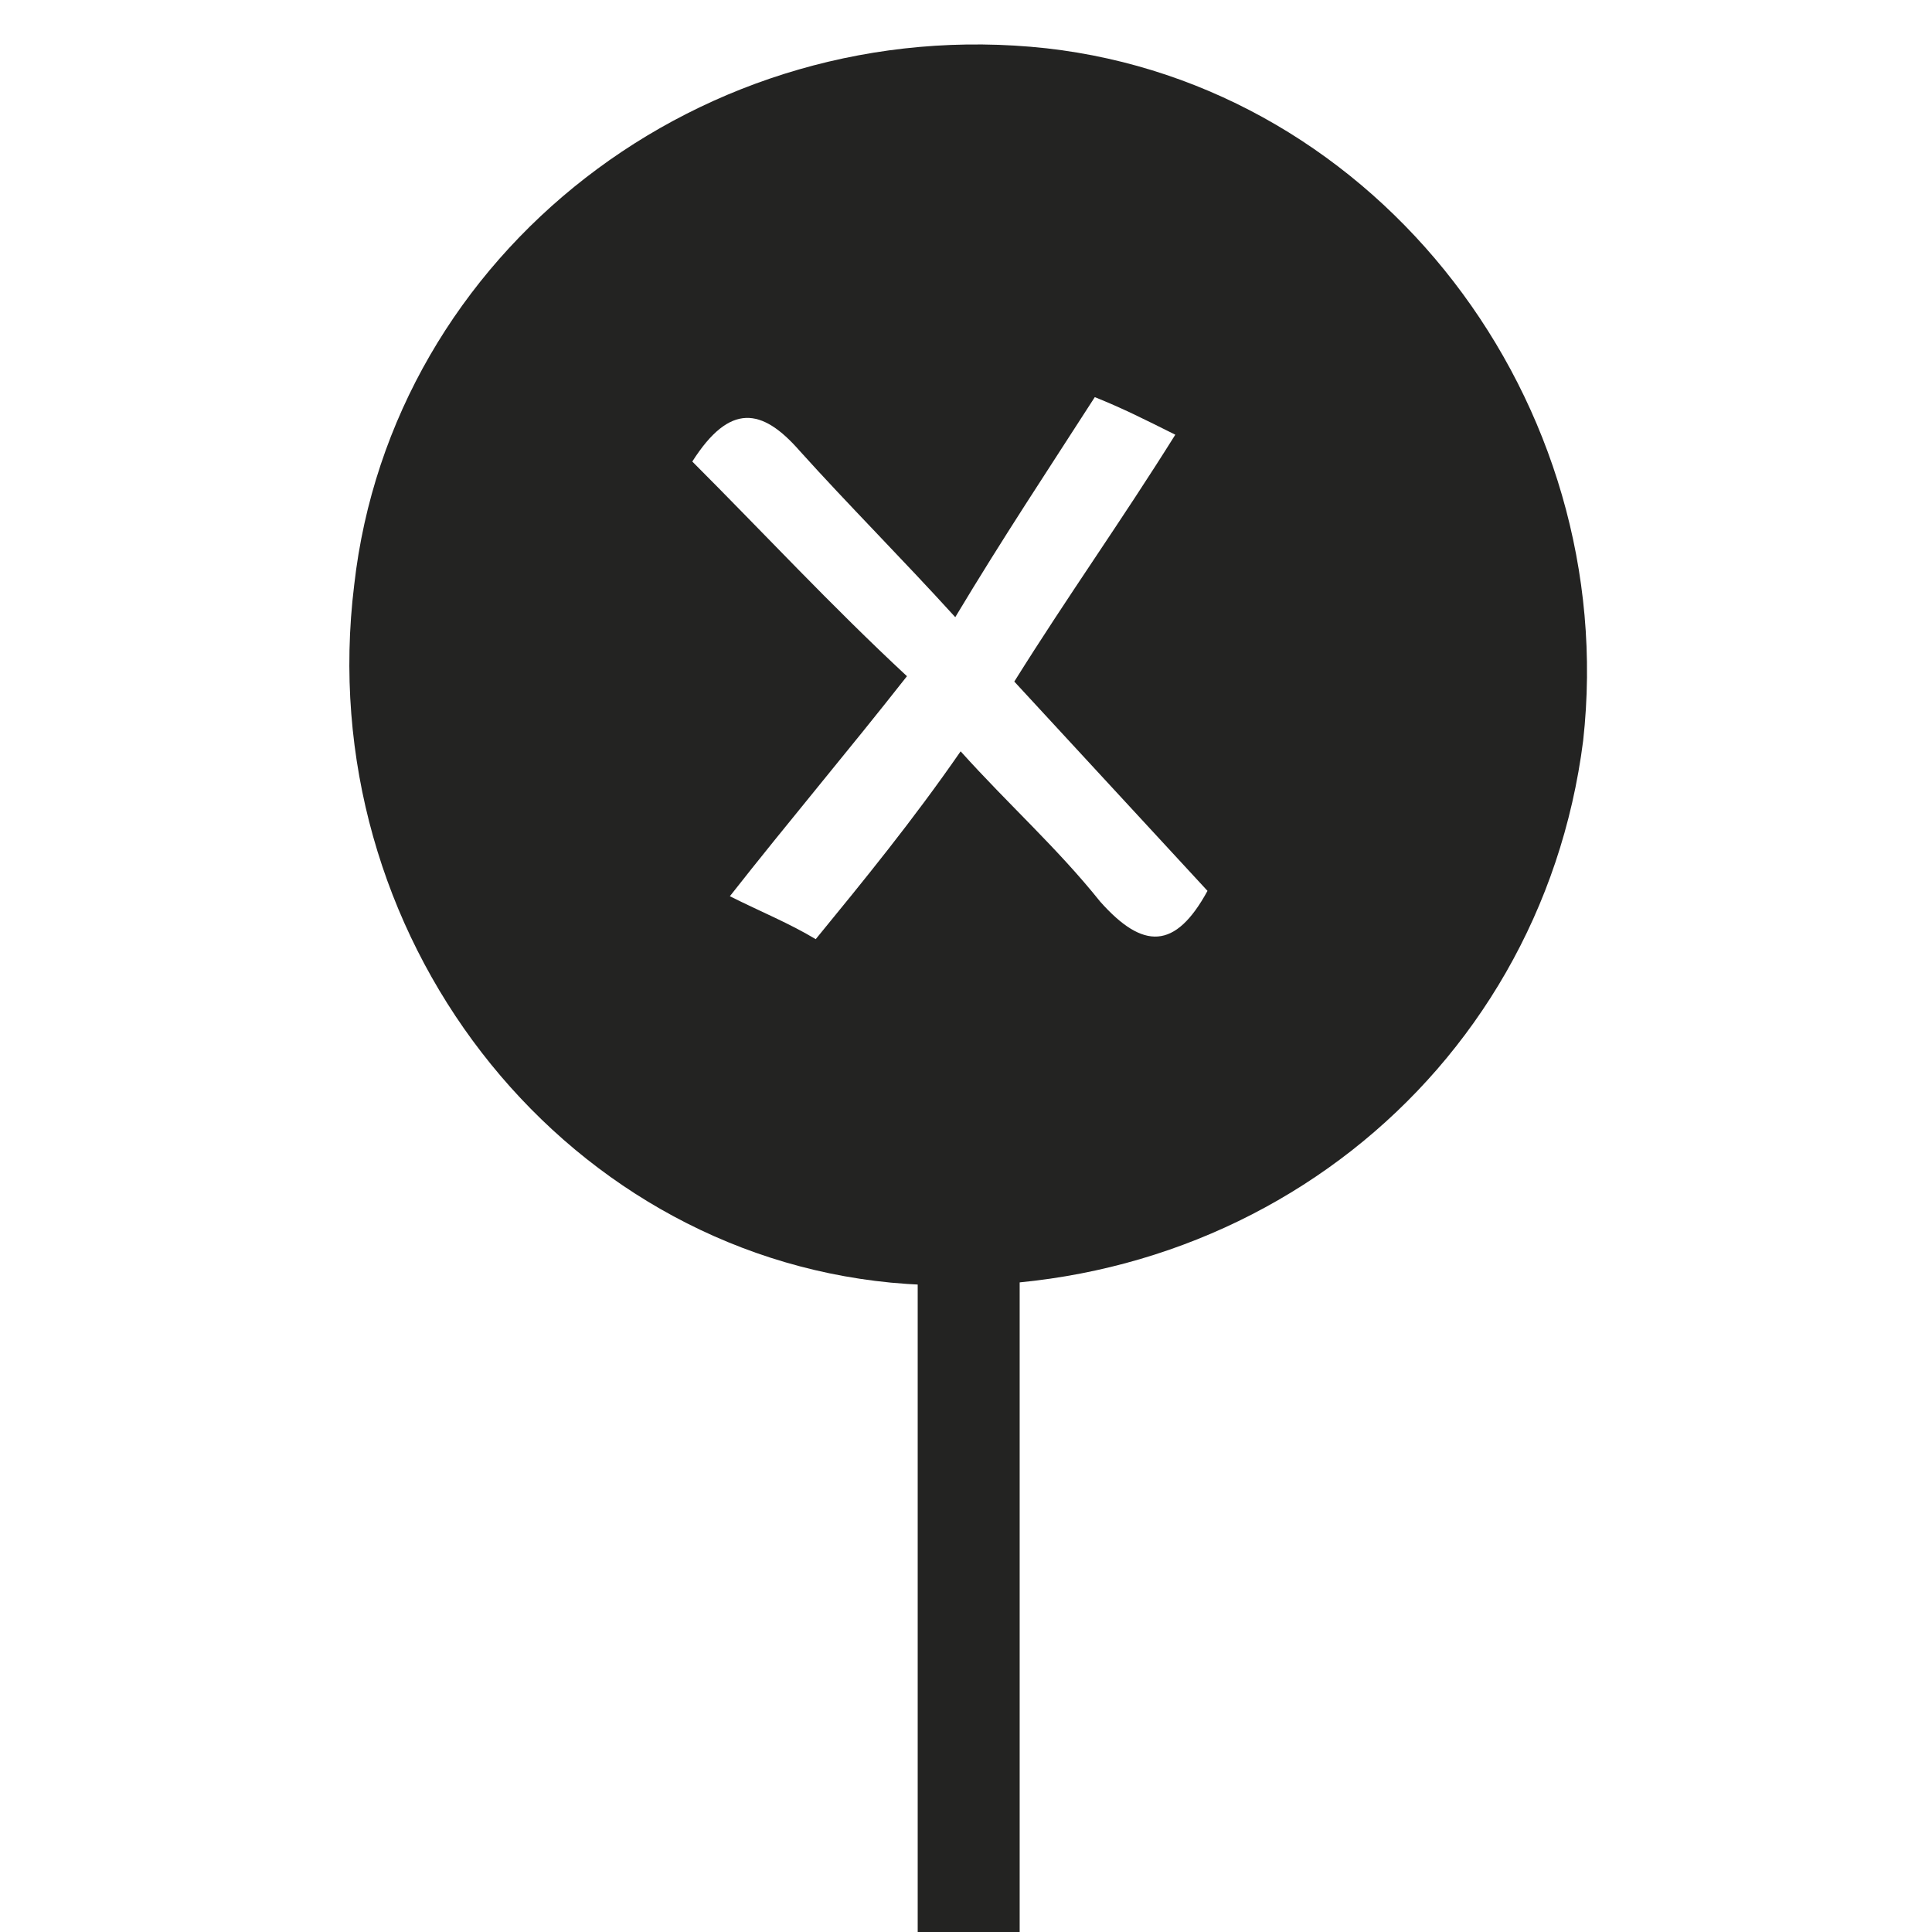 <?xml version="1.0" encoding="utf-8"?>
<!-- Generator: Adobe Illustrator 20.1.0, SVG Export Plug-In . SVG Version: 6.00 Build 0)  -->
<svg version="1.1" id="Layer_1" xmlns="http://www.w3.org/2000/svg" xmlns:xlink="http://www.w3.org/1999/xlink" x="0px" y="0px"
	 viewBox="0 0 36 36" style="enable-background:new 0 0 36 36;" xml:space="preserve">
<style type="text/css">
	.st0{fill:#232322;}
</style>
<g>
	<path class="st0" d="M6.6,10.9C7.3,4.7,13.1,0.2,19.5,0.9c6.2,0.7,10.7,6.6,10,12.9c-0.8,6.3-6.4,10.7-12.9,10.1
		C10.4,23.3,5.8,17.4,6.6,10.9z M17.9,14c0.9,1,1.8,1.8,2.6,2.8c0.8,0.9,1.4,0.9,2-0.2c-1.2-1.3-2.4-2.6-3.6-3.9c1-1.6,2-3,3-4.6
		c-0.6-0.3-1-0.5-1.5-0.7c-0.9,1.4-1.7,2.6-2.6,4.1c-1-1.1-2-2.1-2.9-3.1c-0.7-0.8-1.3-0.9-2,0.2c1.3,1.3,2.6,2.7,4,4
		c-1.1,1.4-2.2,2.7-3.3,4.1c0.6,0.3,1.1,0.5,1.6,0.8C16.1,16.4,17,15.3,17.9,14z"/>
</g>
<rect x="17.1" y="22.8" class="st0" width="1.9" height="13.3"/>
</svg>
